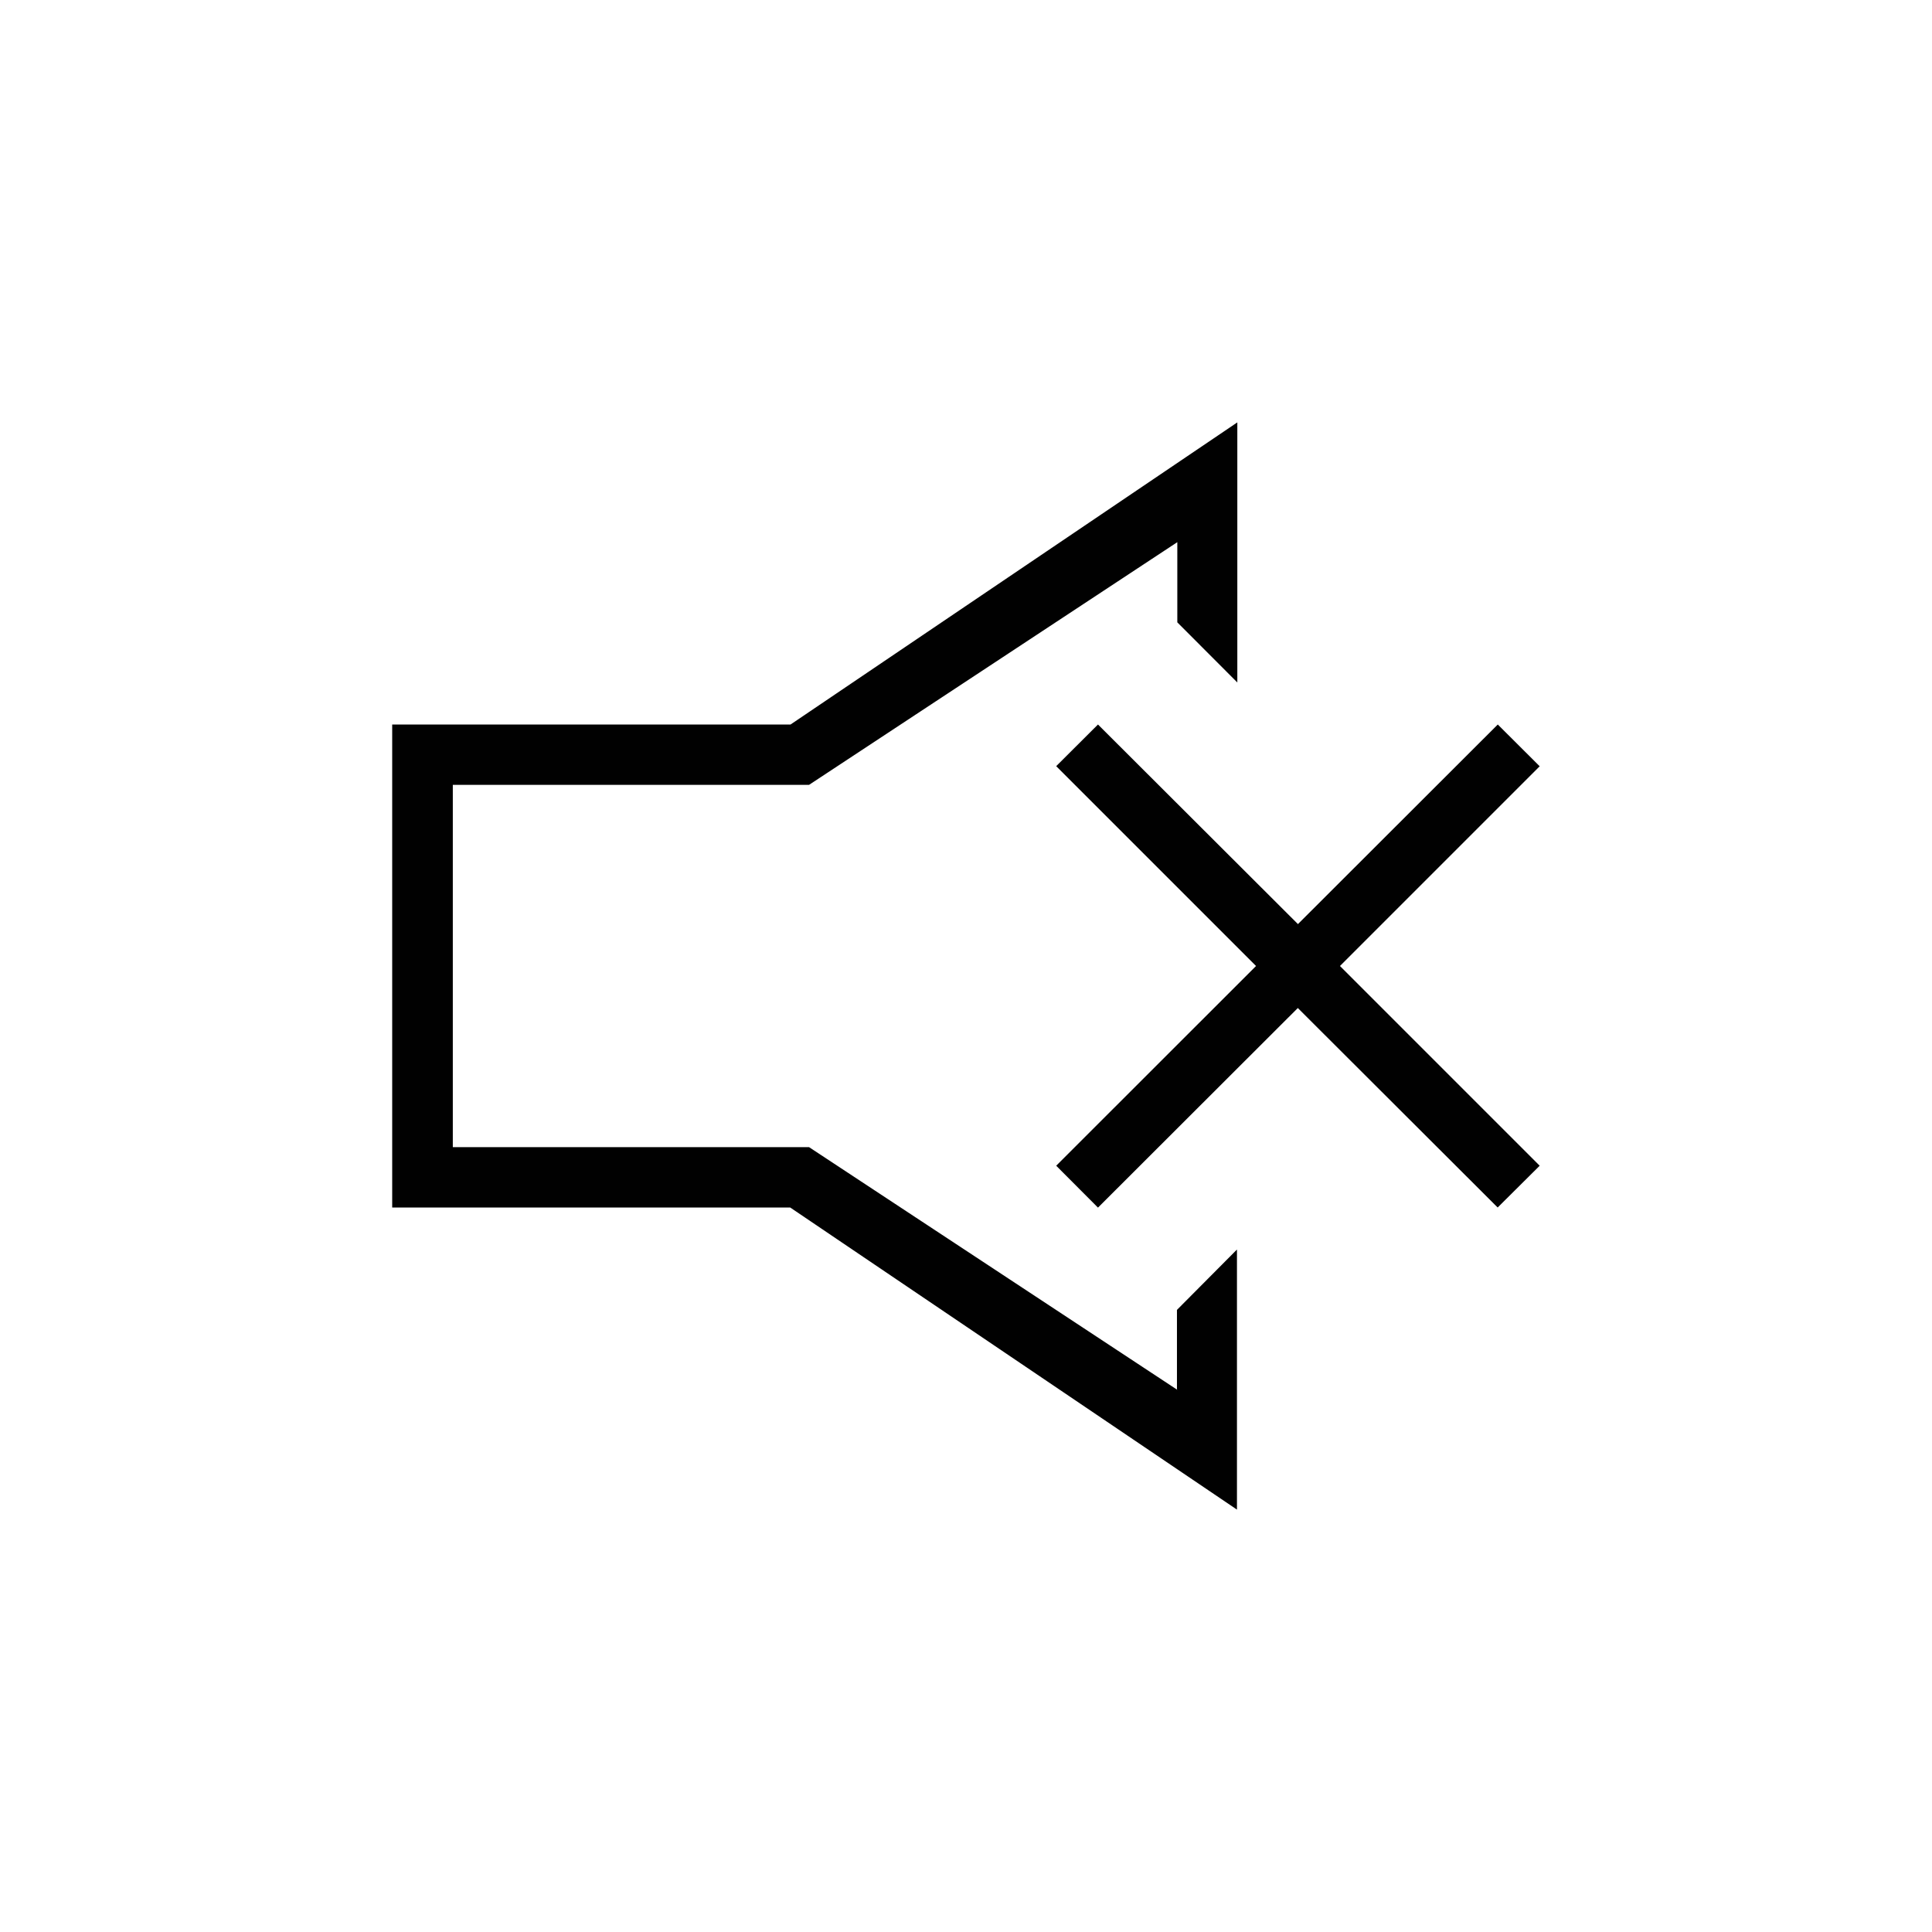 <svg xmlns="http://www.w3.org/2000/svg" width="16" height="16" viewBox="0 0 16 16"><path fill="#010101" fill-rule="evenodd" d="M9.75 11.51L6.7 9.5H3.75v-3H6.7L9.75 4.49v.664l.497.498V3.498L6.547 6H3.248v4h3.296l3.7 2.502v-2.154l-.497.5v.662zm3-5.165L12.404 6l-1.655 1.653L9.093 6l-.346.345L10.402 8 8.747 9.654l.346.347 1.655-1.653L12.403 10l.348-.346L11.097 8l1.655-1.655z" clip-rule="evenodd"/></svg>